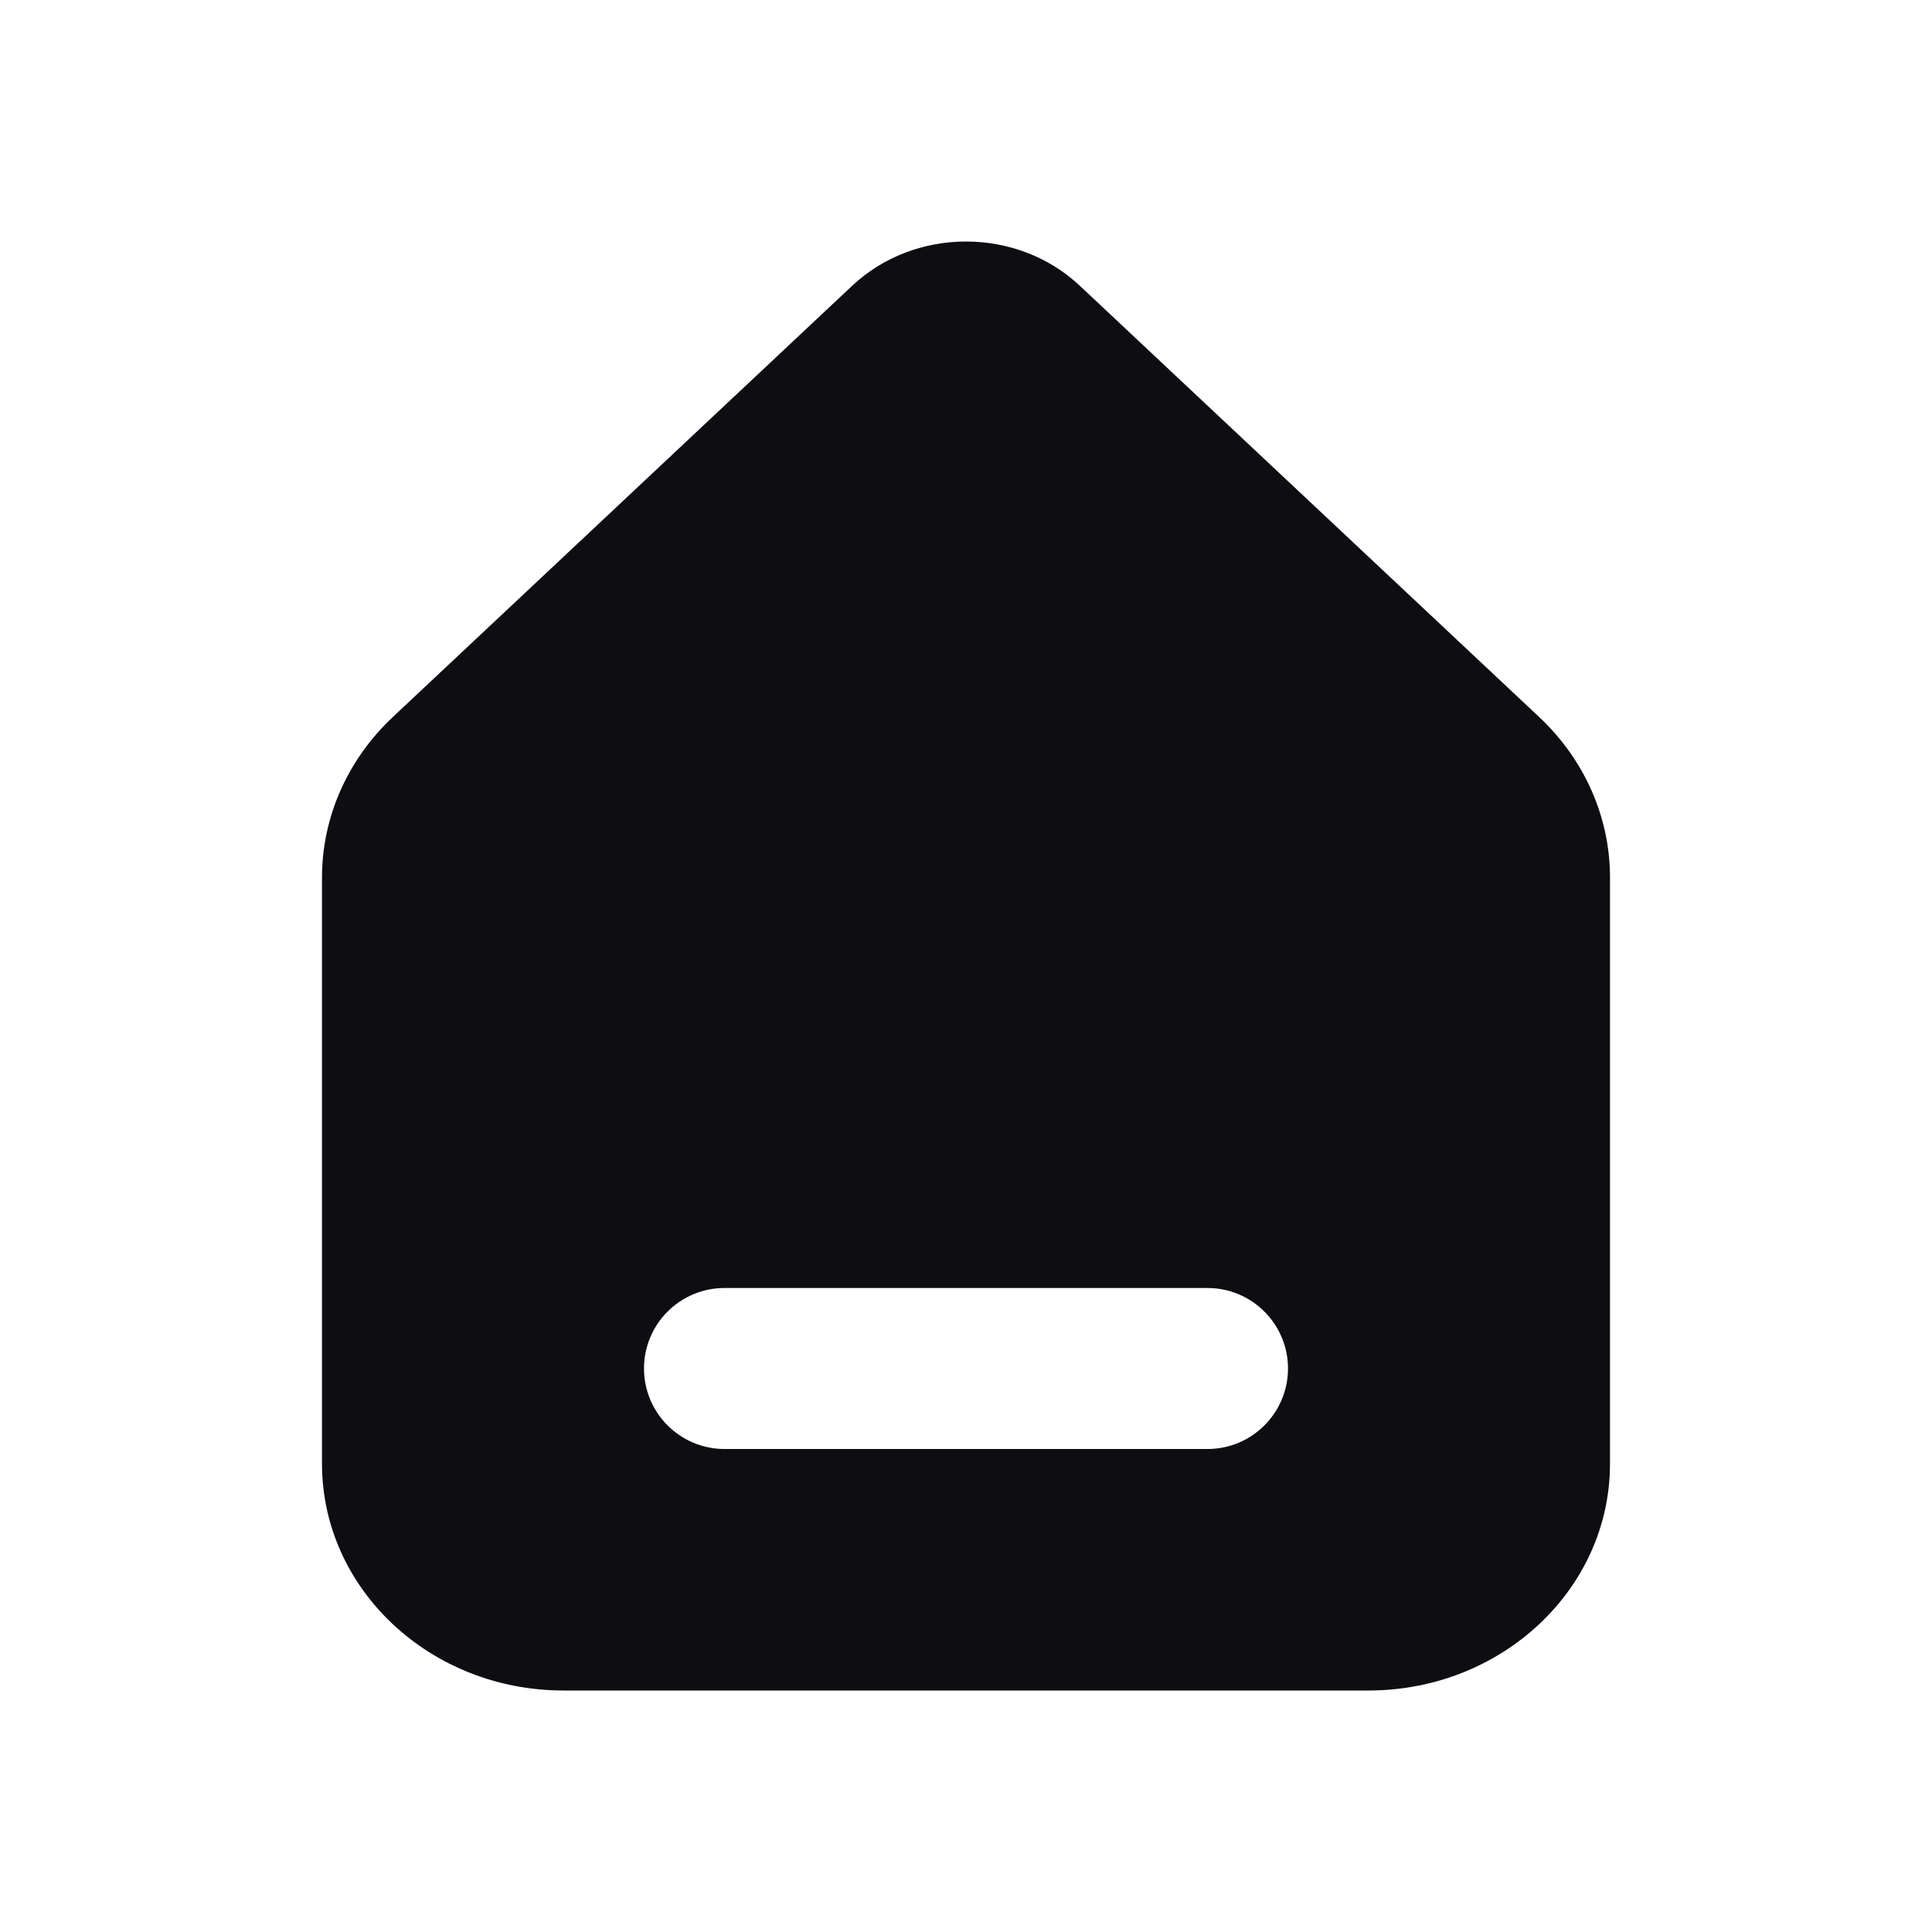 <svg width="24" height="24" viewBox="0 0 24 24" fill="none" xmlns="http://www.w3.org/2000/svg">
<path fill-rule="evenodd" clip-rule="evenodd" d="M20 10.9V18.183C20 19.739 18.657 21 17 21H7C5.343 21 4 19.739 4 18.183V10.9C4 10.153 4.316 9.437 4.879 8.908L10.586 3.55C11.367 2.817 12.633 2.817 13.414 3.55L19.121 8.908C19.684 9.437 20 10.153 20 10.9ZM9 16C8.448 16 8 16.448 8 17C8 17.552 8.448 18 9 18H15C15.552 18 16 17.552 16 17C16 16.448 15.552 16 15 16H9Z" fill="#0D0D12"/>
</svg>

